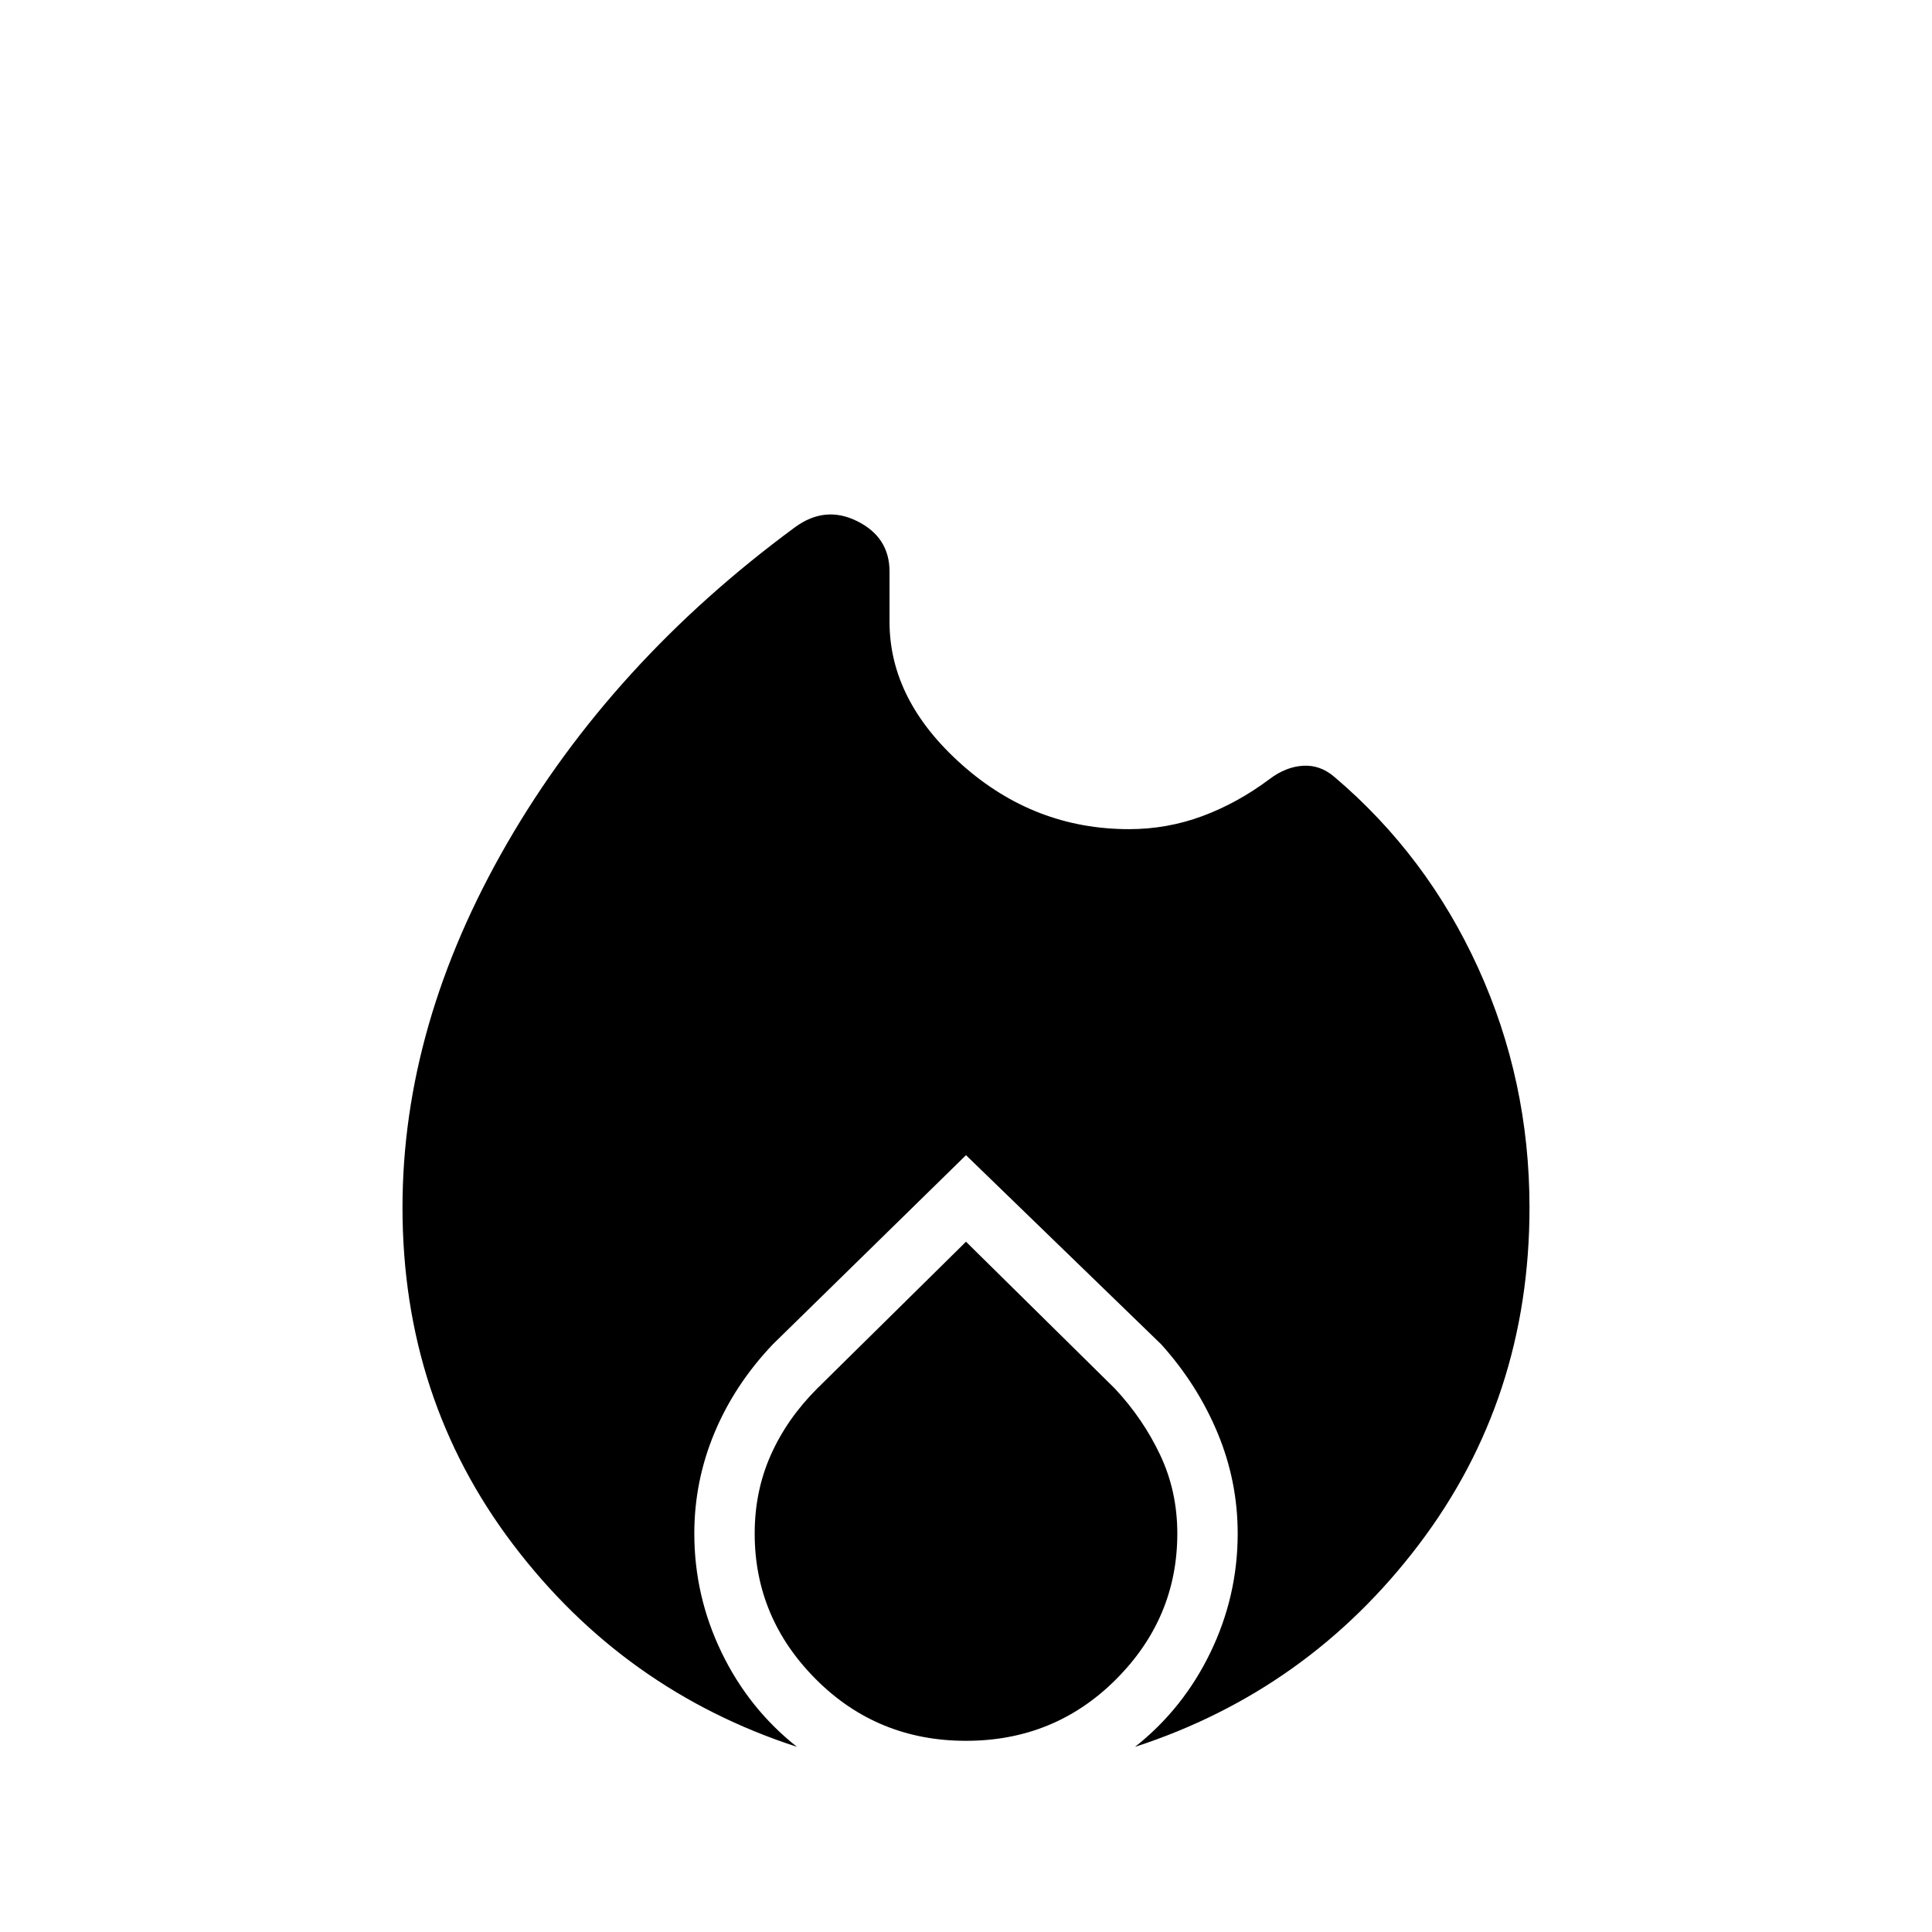 <svg xmlns="http://www.w3.org/2000/svg" height="48" width="48"><path d="M19.8 43.4Q15.5 42 12.75 38.375Q10 34.75 10 30Q10 25.45 12.6 20.95Q15.2 16.45 19.75 13.1Q20.5 12.55 21.3 12.95Q22.1 13.35 22.1 14.2V15.45Q22.1 17.4 23.9 19Q25.7 20.6 28.05 20.6Q29 20.6 29.875 20.275Q30.75 19.95 31.55 19.35Q31.95 19.05 32.375 19.025Q32.8 19 33.15 19.3Q35.45 21.25 36.725 24.05Q38 26.85 38 30Q38 34.75 35.25 38.375Q32.5 42 28.2 43.4Q29.4 42.45 30.075 41.05Q30.75 39.65 30.75 38.1Q30.75 36.8 30.25 35.6Q29.75 34.4 28.85 33.4L24 28.7L19.2 33.4Q18.25 34.4 17.75 35.6Q17.25 36.8 17.25 38.1Q17.25 39.65 17.925 41.05Q18.6 42.45 19.8 43.4ZM24 43.25Q21.8 43.25 20.275 41.725Q18.75 40.2 18.75 38.1Q18.75 37.05 19.15 36.15Q19.55 35.25 20.3 34.5L24 30.85L27.7 34.5Q28.4 35.25 28.825 36.15Q29.25 37.05 29.25 38.1Q29.25 40.2 27.725 41.725Q26.2 43.25 24 43.25Z"/></svg>